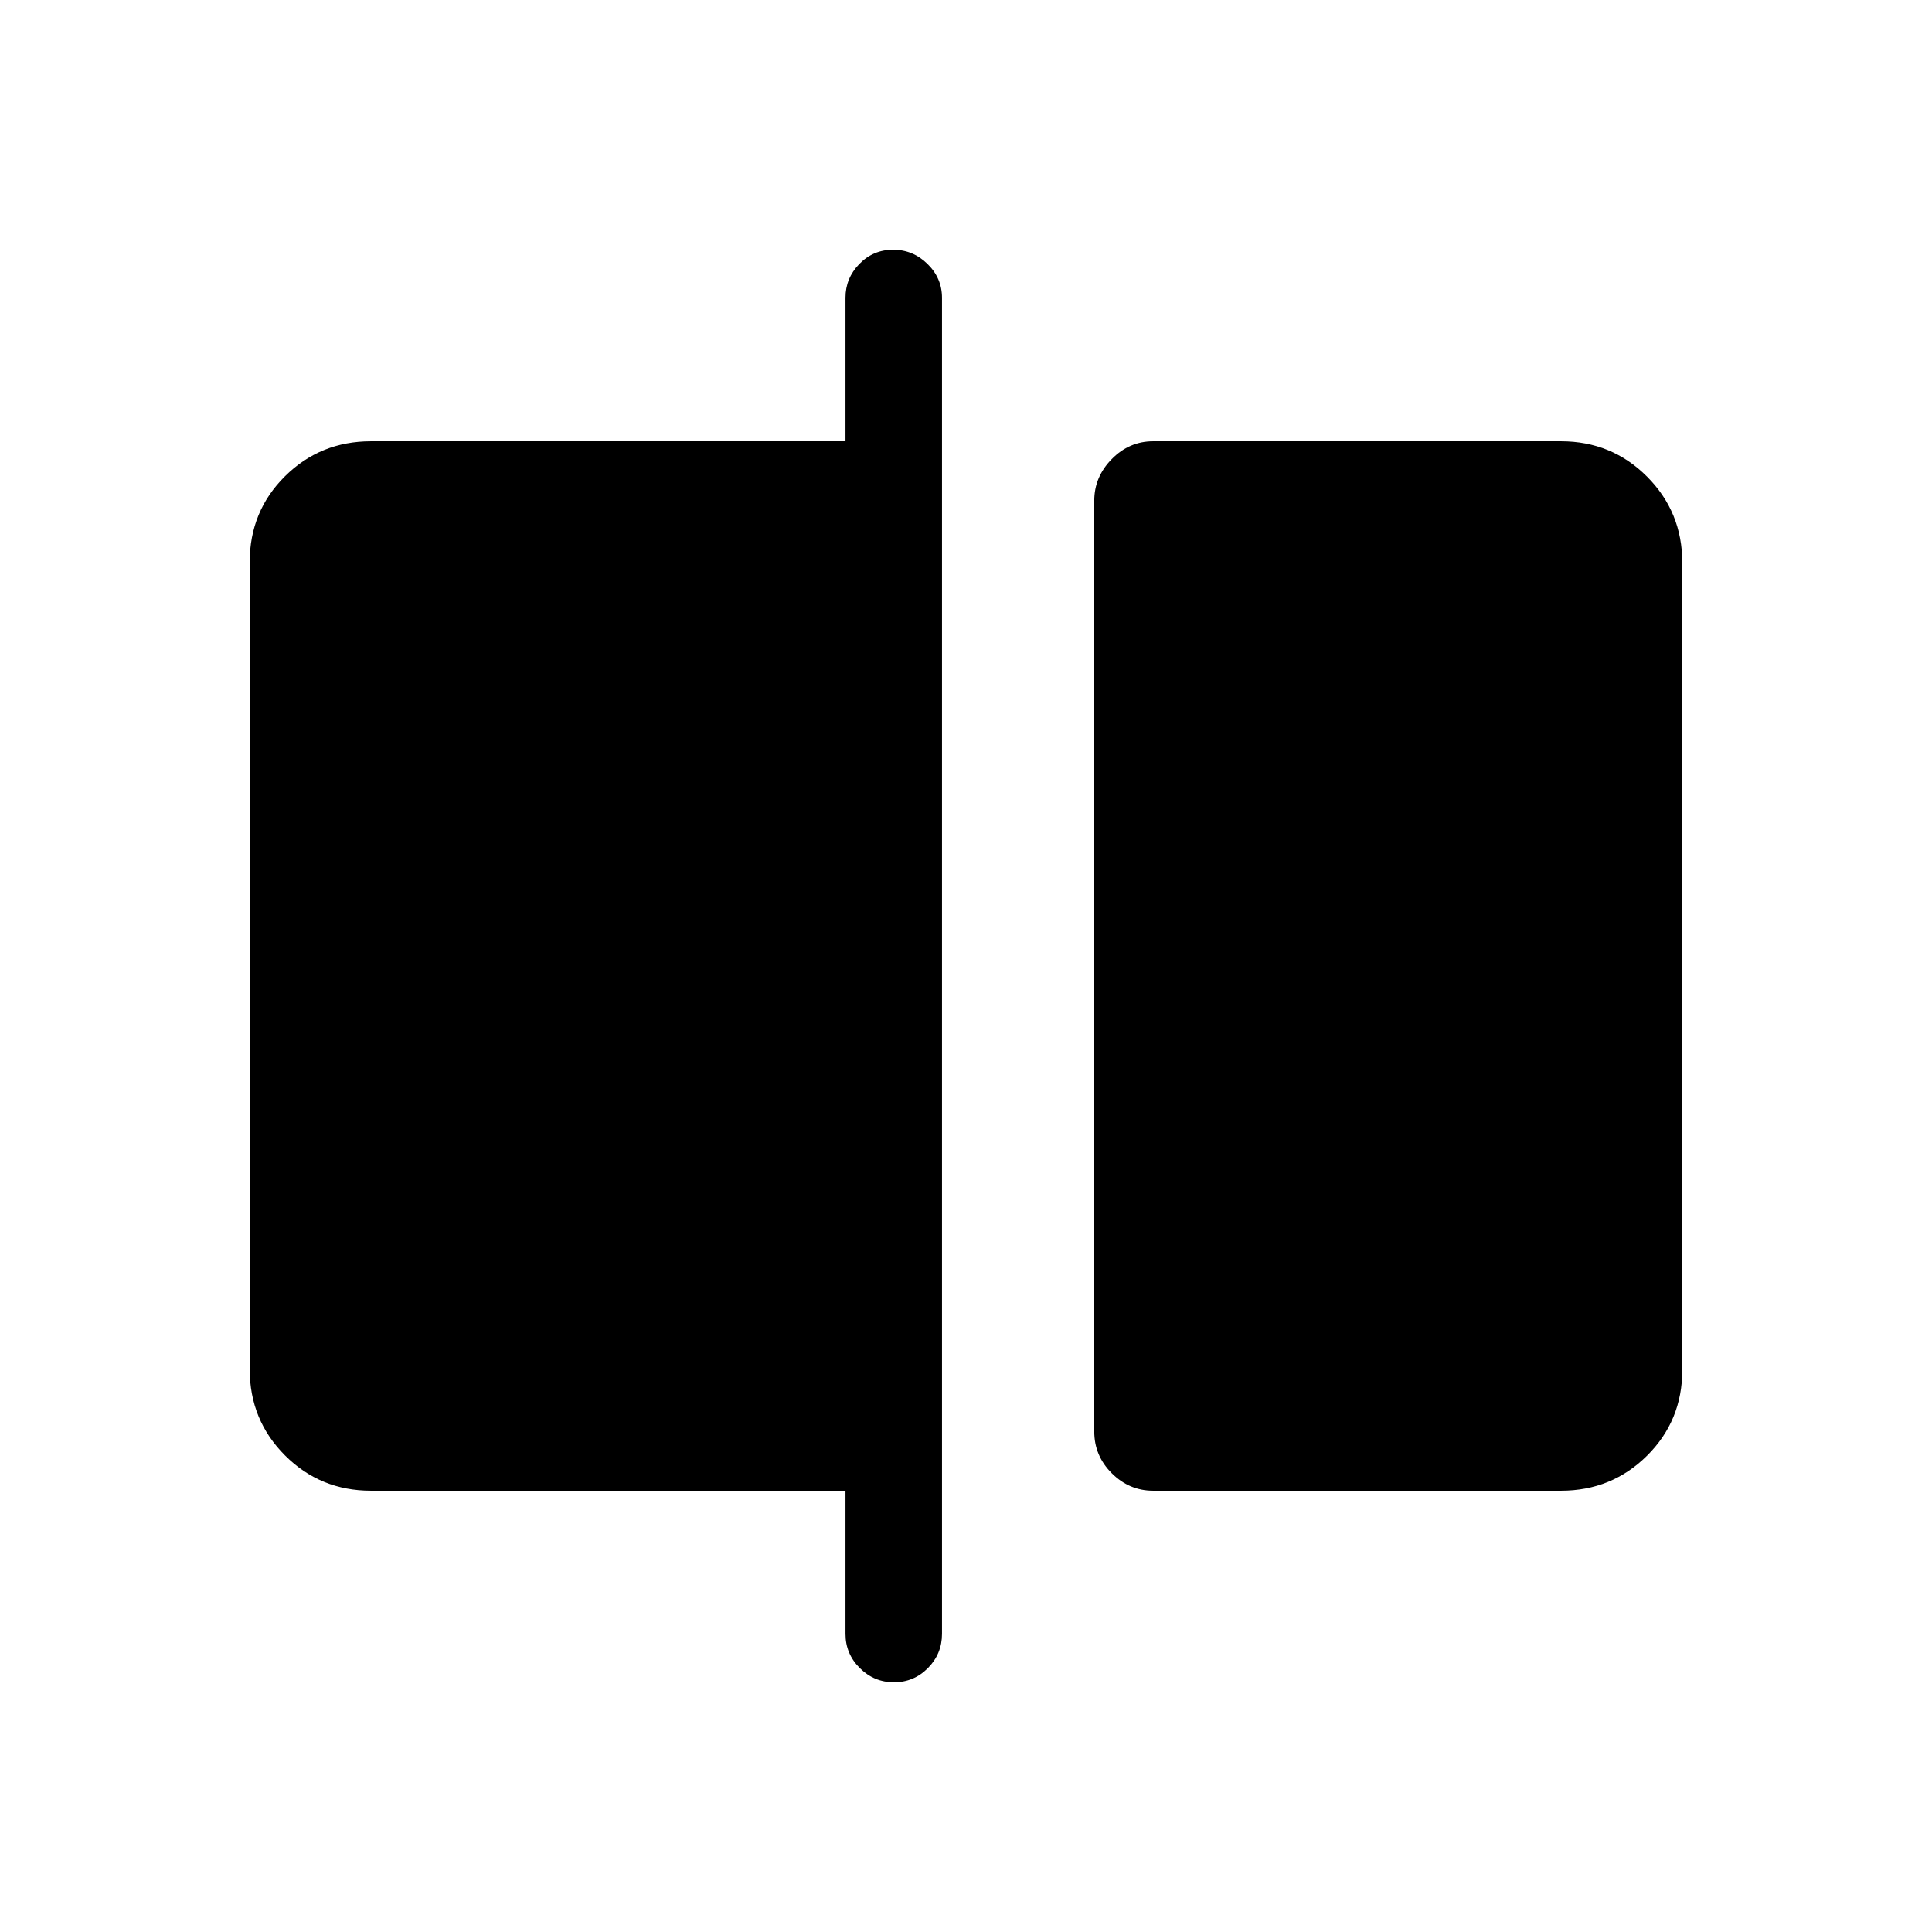 <svg xmlns="http://www.w3.org/2000/svg" height="20" viewBox="0 -960 960 960" width="20"><path d="M573-219.27q-11.88 0-20.57-8.69-8.7-8.69-8.7-20.75v-462.46q0-11.87 8.7-20.71 8.69-8.85 20.57-8.85h202.65q25.2 0 42.74 17.55 17.53 17.54 17.53 42.76v401.16q0 25.22-17.53 42.6-17.54 17.39-42.74 17.39H573Zm-128.79 95.19q-9.86 0-16.98-7.06-7.11-7.06-7.11-17.01v-71.12H184.35q-25.2 0-42.74-17.55-17.53-17.54-17.53-42.76v-401.16q0-25.22 17.53-42.6 17.54-17.39 42.74-17.39h235.77v-71.31q0-9.76 6.9-16.82 6.91-7.06 16.77-7.06t17.07 7.06q7.22 7.06 7.22 16.82v663.89q0 9.95-7 17.01-7.01 7.06-16.87 7.06Z"/></svg>